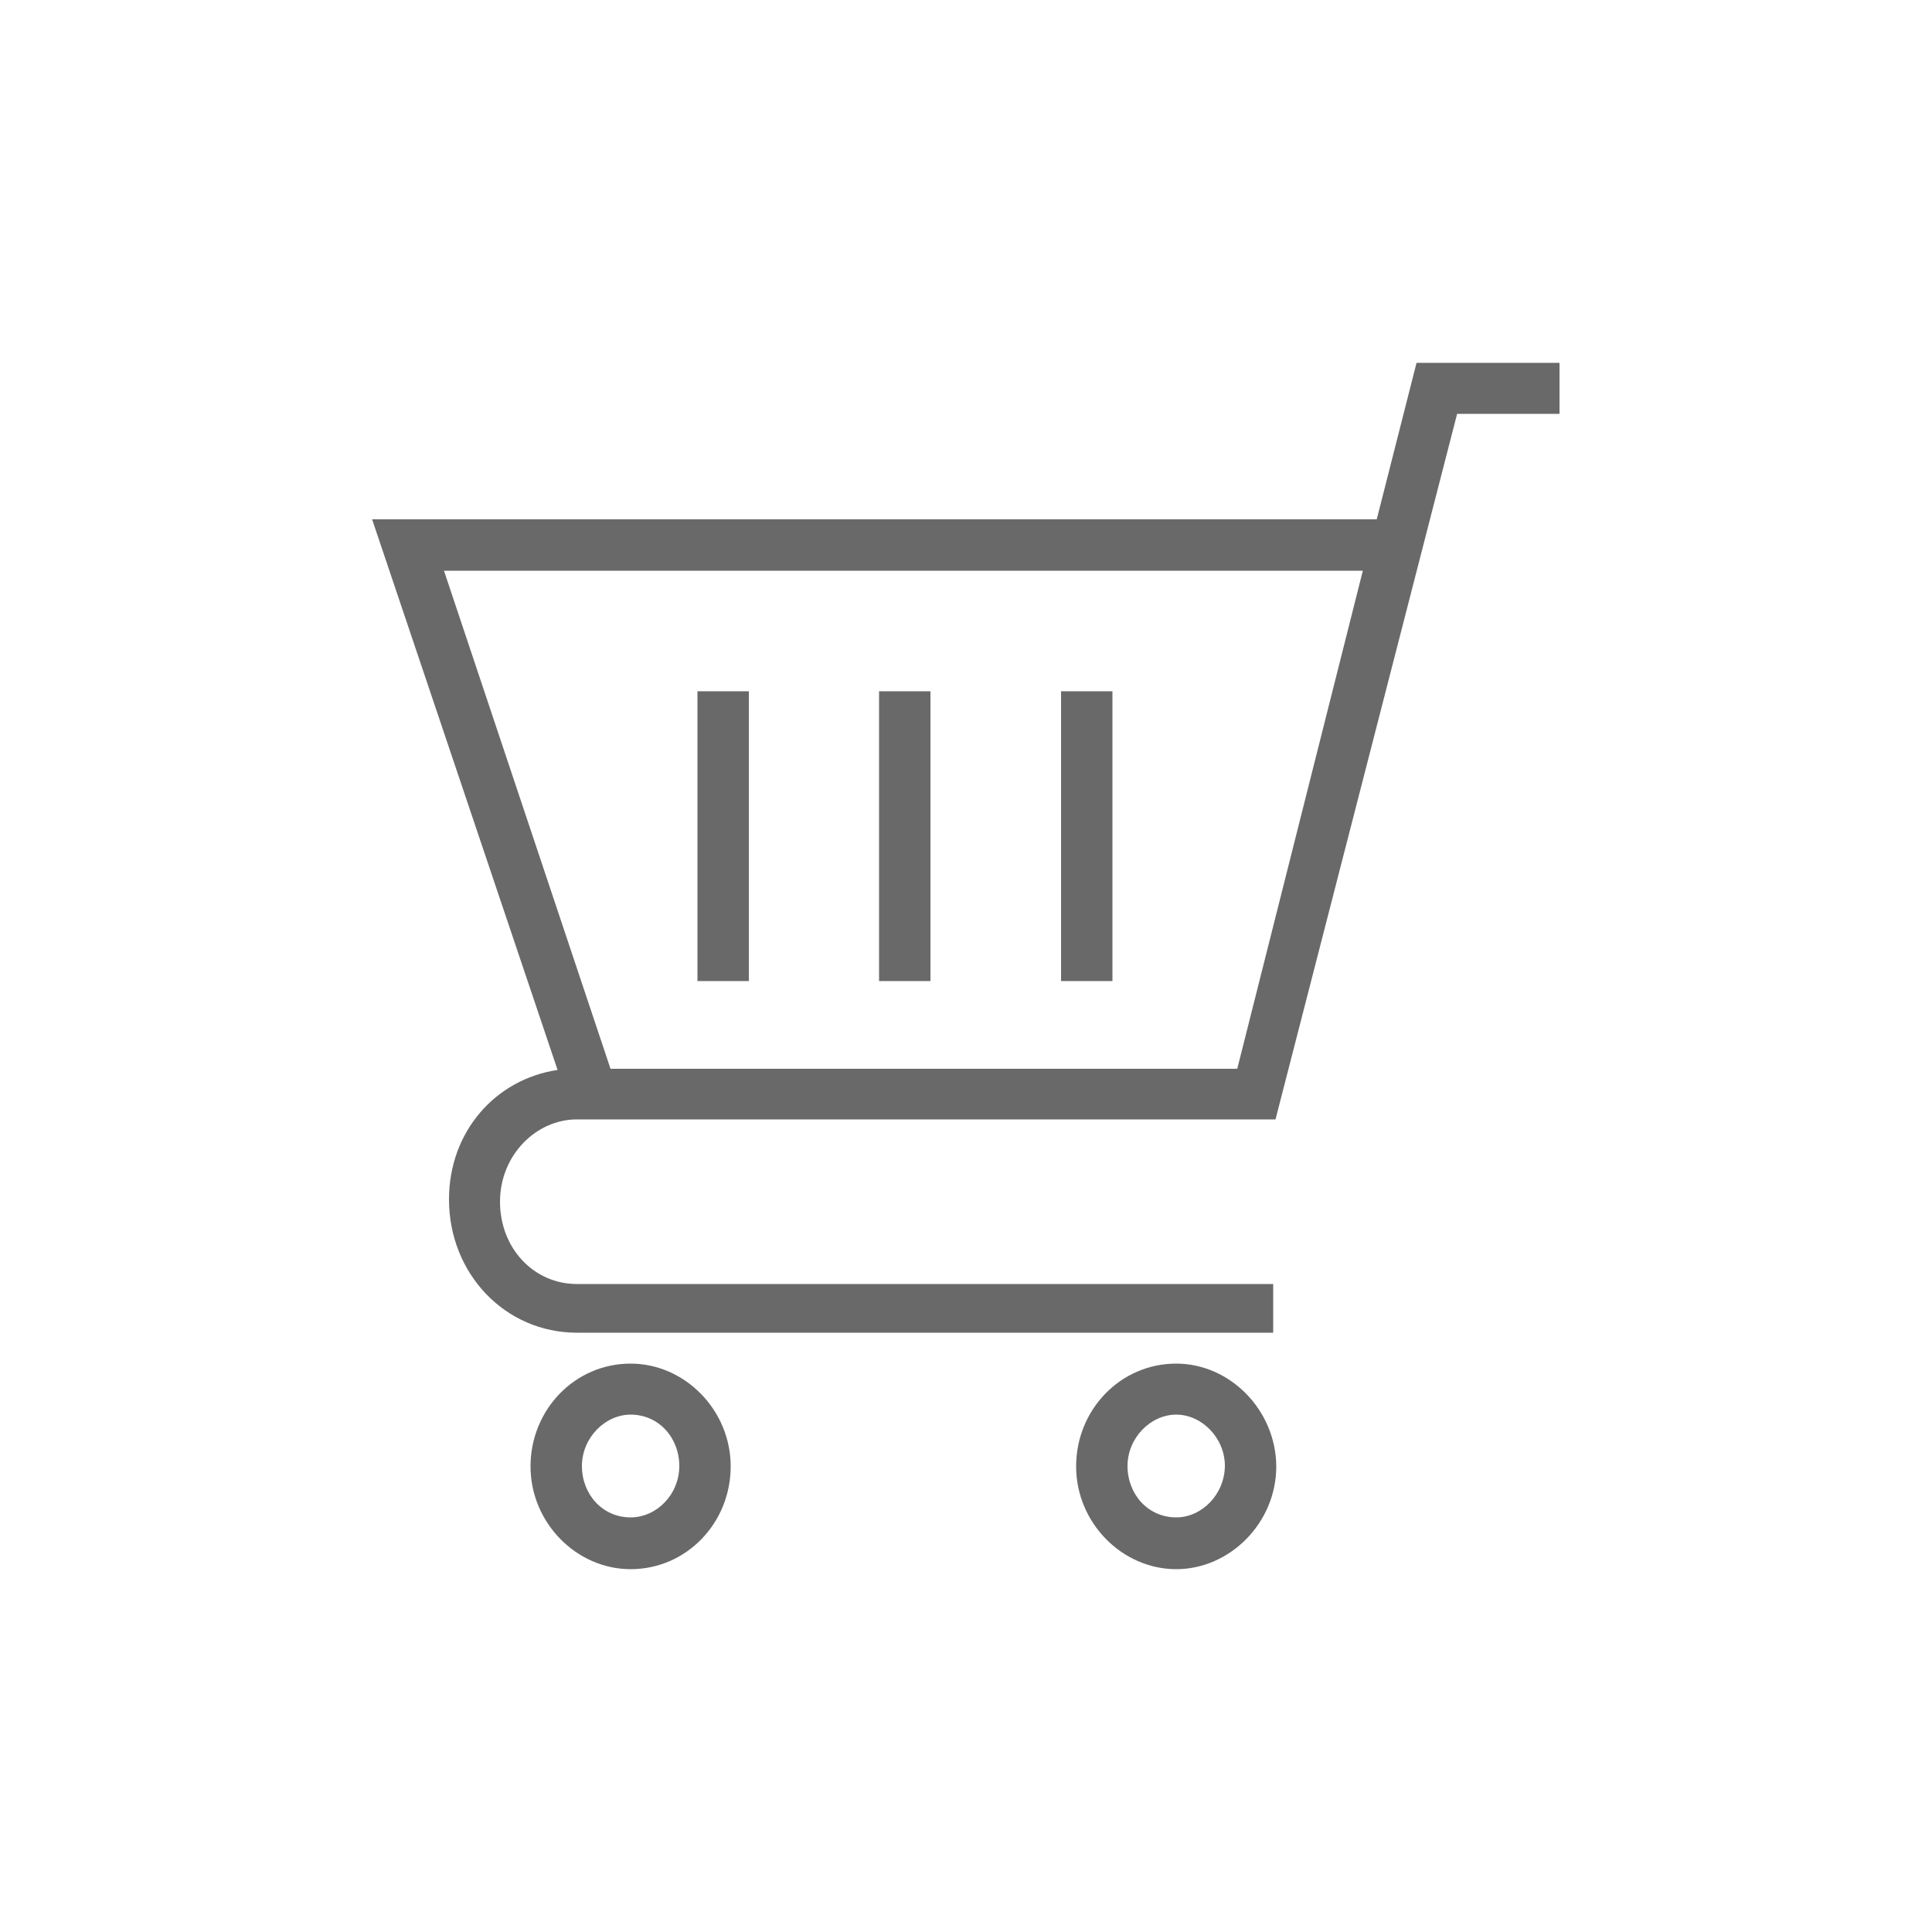 <?xml version="1.0" encoding="utf-8"?>
<!-- Generator: Adobe Illustrator 19.2.1, SVG Export Plug-In . SVG Version: 6.00 Build 0)  -->
<svg version="1.1" id="レイヤー_1" xmlns="http://www.w3.org/2000/svg" xmlns:xlink="http://www.w3.org/1999/xlink" x="0px"
	 y="0px" viewBox="0 0 500 500" style="enable-background:new 0 0 500 500;" xml:space="preserve">
<style type="text/css">
	.st0{fill-rule:evenodd;clip-rule:evenodd;fill:#FFFFFF;}
	.st1{fill:#FFFFFF;}
	.st2{fill-rule:evenodd;clip-rule:evenodd;fill:#696969;}
	.st3{fill-rule:evenodd;clip-rule:evenodd;}
</style>
<g>
	<path class="st2" d="M304.4,352.9c-14.5,0-25.9,12-25.9,26.6c0,14.6,11.9,26.6,25.9,26.6c13.9,0,25.9-12,25.9-26.6
		C330.2,364.9,318.3,352.9,304.4,352.9z M304.4,392.7c-7.3,0-12.6-6-12.6-13.3c0-7.3,6-13.3,12.6-13.3c6.6,0,12.6,6,12.6,13.3
		C316.9,386.8,311,392.7,304.4,392.7z"/>
	<path class="st2" d="M163.2,352.9c-14.5,0-25.9,12-25.9,26.6c0,14.6,11.9,26.6,25.9,26.6c14.5,0,25.9-12,25.9-26.6
		C189.1,364.9,177.2,352.9,163.2,352.9z M163.2,392.7c-7.3,0-12.6-6-12.6-13.3c0-7.3,6-13.3,12.6-13.3c7.3,0,12.6,6,12.6,13.3
		C175.8,386.8,169.9,392.7,163.2,392.7z"/>
	<path class="st2" d="M366.6,93.9l-10.3,40.5h-260l48,142.5c-16.1,2.4-28.1,16-28.1,33.5c0,19.2,14.5,34.5,33.1,34.5h180.2v-12.6
		H149.3c-11.2,0-19.9-9.3-19.9-21.3c0-12,9.3-21.3,19.9-21.3h180.2h0.6l47-182.6h26.5V93.9H366.6z M320.2,276.6H158l-43.1-128.9
		h237.8L320.2,276.6z"/>
	<rect x="180.5" y="178.9" class="st2" width="13.3" height="75"/>
	<rect x="227.5" y="178.9" class="st2" width="13.3" height="75"/>
	<rect x="274.6" y="178.9" class="st2" width="13.3" height="75"/>
</g>
</svg>
